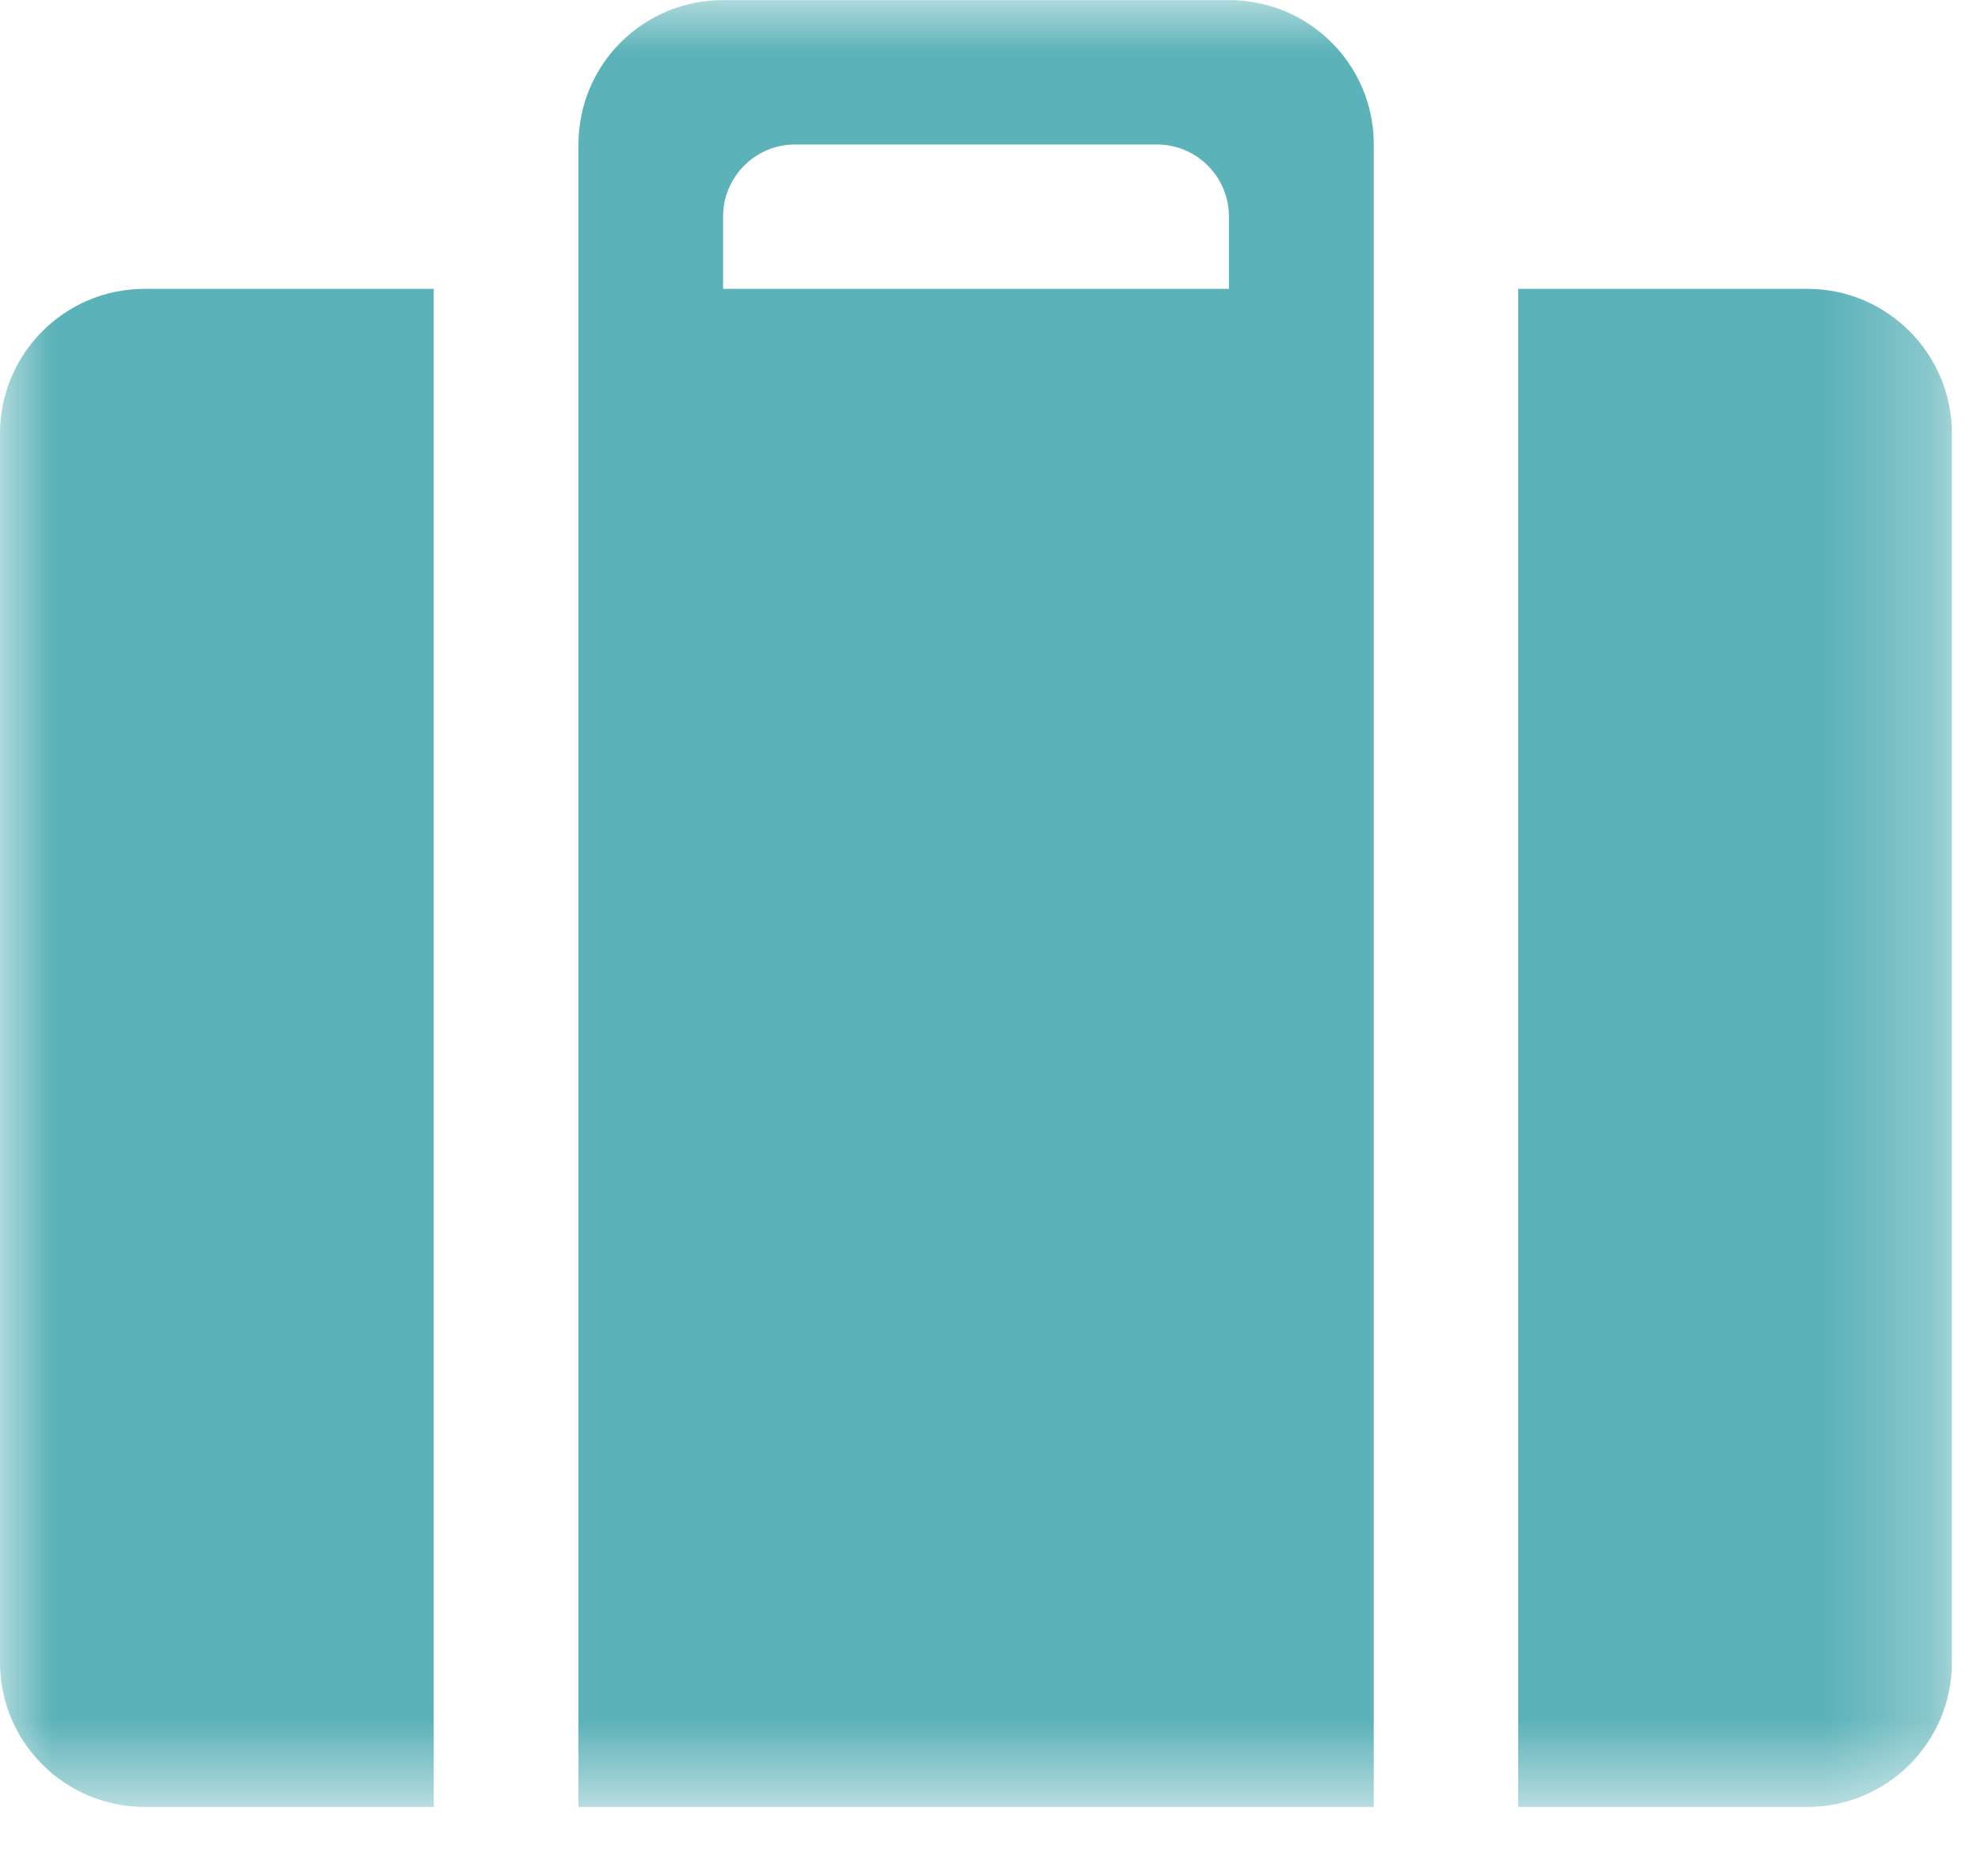 <?xml version="1.0" encoding="UTF-8" standalone="no"?>
<svg width="19px" height="18px" viewBox="0 0 19 18" version="1.1" xmlns="http://www.w3.org/2000/svg" xmlns:xlink="http://www.w3.org/1999/xlink">
    <!-- Generator: Sketch 3.6.1 (26313) - http://www.bohemiancoding.com/sketch -->
    <title>Page 1</title>
    <desc>Created with Sketch.</desc>
    <defs>
        <path id="path-1" d="M18.721,8.667 L18.721,17.333 L0,17.333 L0,8.667 L0,0.001 L18.721,0.001 L18.721,8.667 L18.721,8.667 Z"></path>
    </defs>
    <g id="Welcome" stroke="none" stroke-width="1" fill="none" fill-rule="evenodd">
        <g id="Desktop" transform="translate(-104, -854)">
            <g id="Experience" transform="translate(104, 853)">
                <g id="Page-1" transform="translate(0, 1)">
                    <mask id="mask-2" fill="white">
                        <use xlink:href="#path-1"></use>
                    </mask>
                    <g id="Clip-2"></g>
                    <path d="M0,15.947 L0,4.161 C0,3.393 0.621,2.771 1.387,2.771 L4.16,2.771 L4.16,17.334 L1.387,17.334 C0.621,17.334 0,16.713 0,15.947 L0,15.947 Z M6.935,2.771 L11.787,2.771 L11.787,2.079 C11.787,1.695 11.477,1.386 11.095,1.386 L7.627,1.386 C7.244,1.386 6.935,1.695 6.935,2.079 L6.935,2.771 Z M5.548,2.771 L5.548,2.771 L5.548,1.386 C5.548,0.618 6.169,0.001 6.935,0.001 L11.787,0.001 C12.555,0.001 13.176,0.618 13.176,1.386 L13.176,2.771 L13.176,17.334 L5.548,17.334 L5.548,2.771 Z M17.336,17.334 L14.561,17.334 L14.561,2.771 L17.336,2.771 C18.1,2.771 18.721,3.393 18.721,4.161 L18.721,15.947 C18.721,16.713 18.1,17.334 17.336,17.334 L17.336,17.334 Z" id="Fill-1" fill="#5BB2B8" mask="url(#mask-2)"></path>
                </g>
            </g>
        </g>
    </g>
</svg>